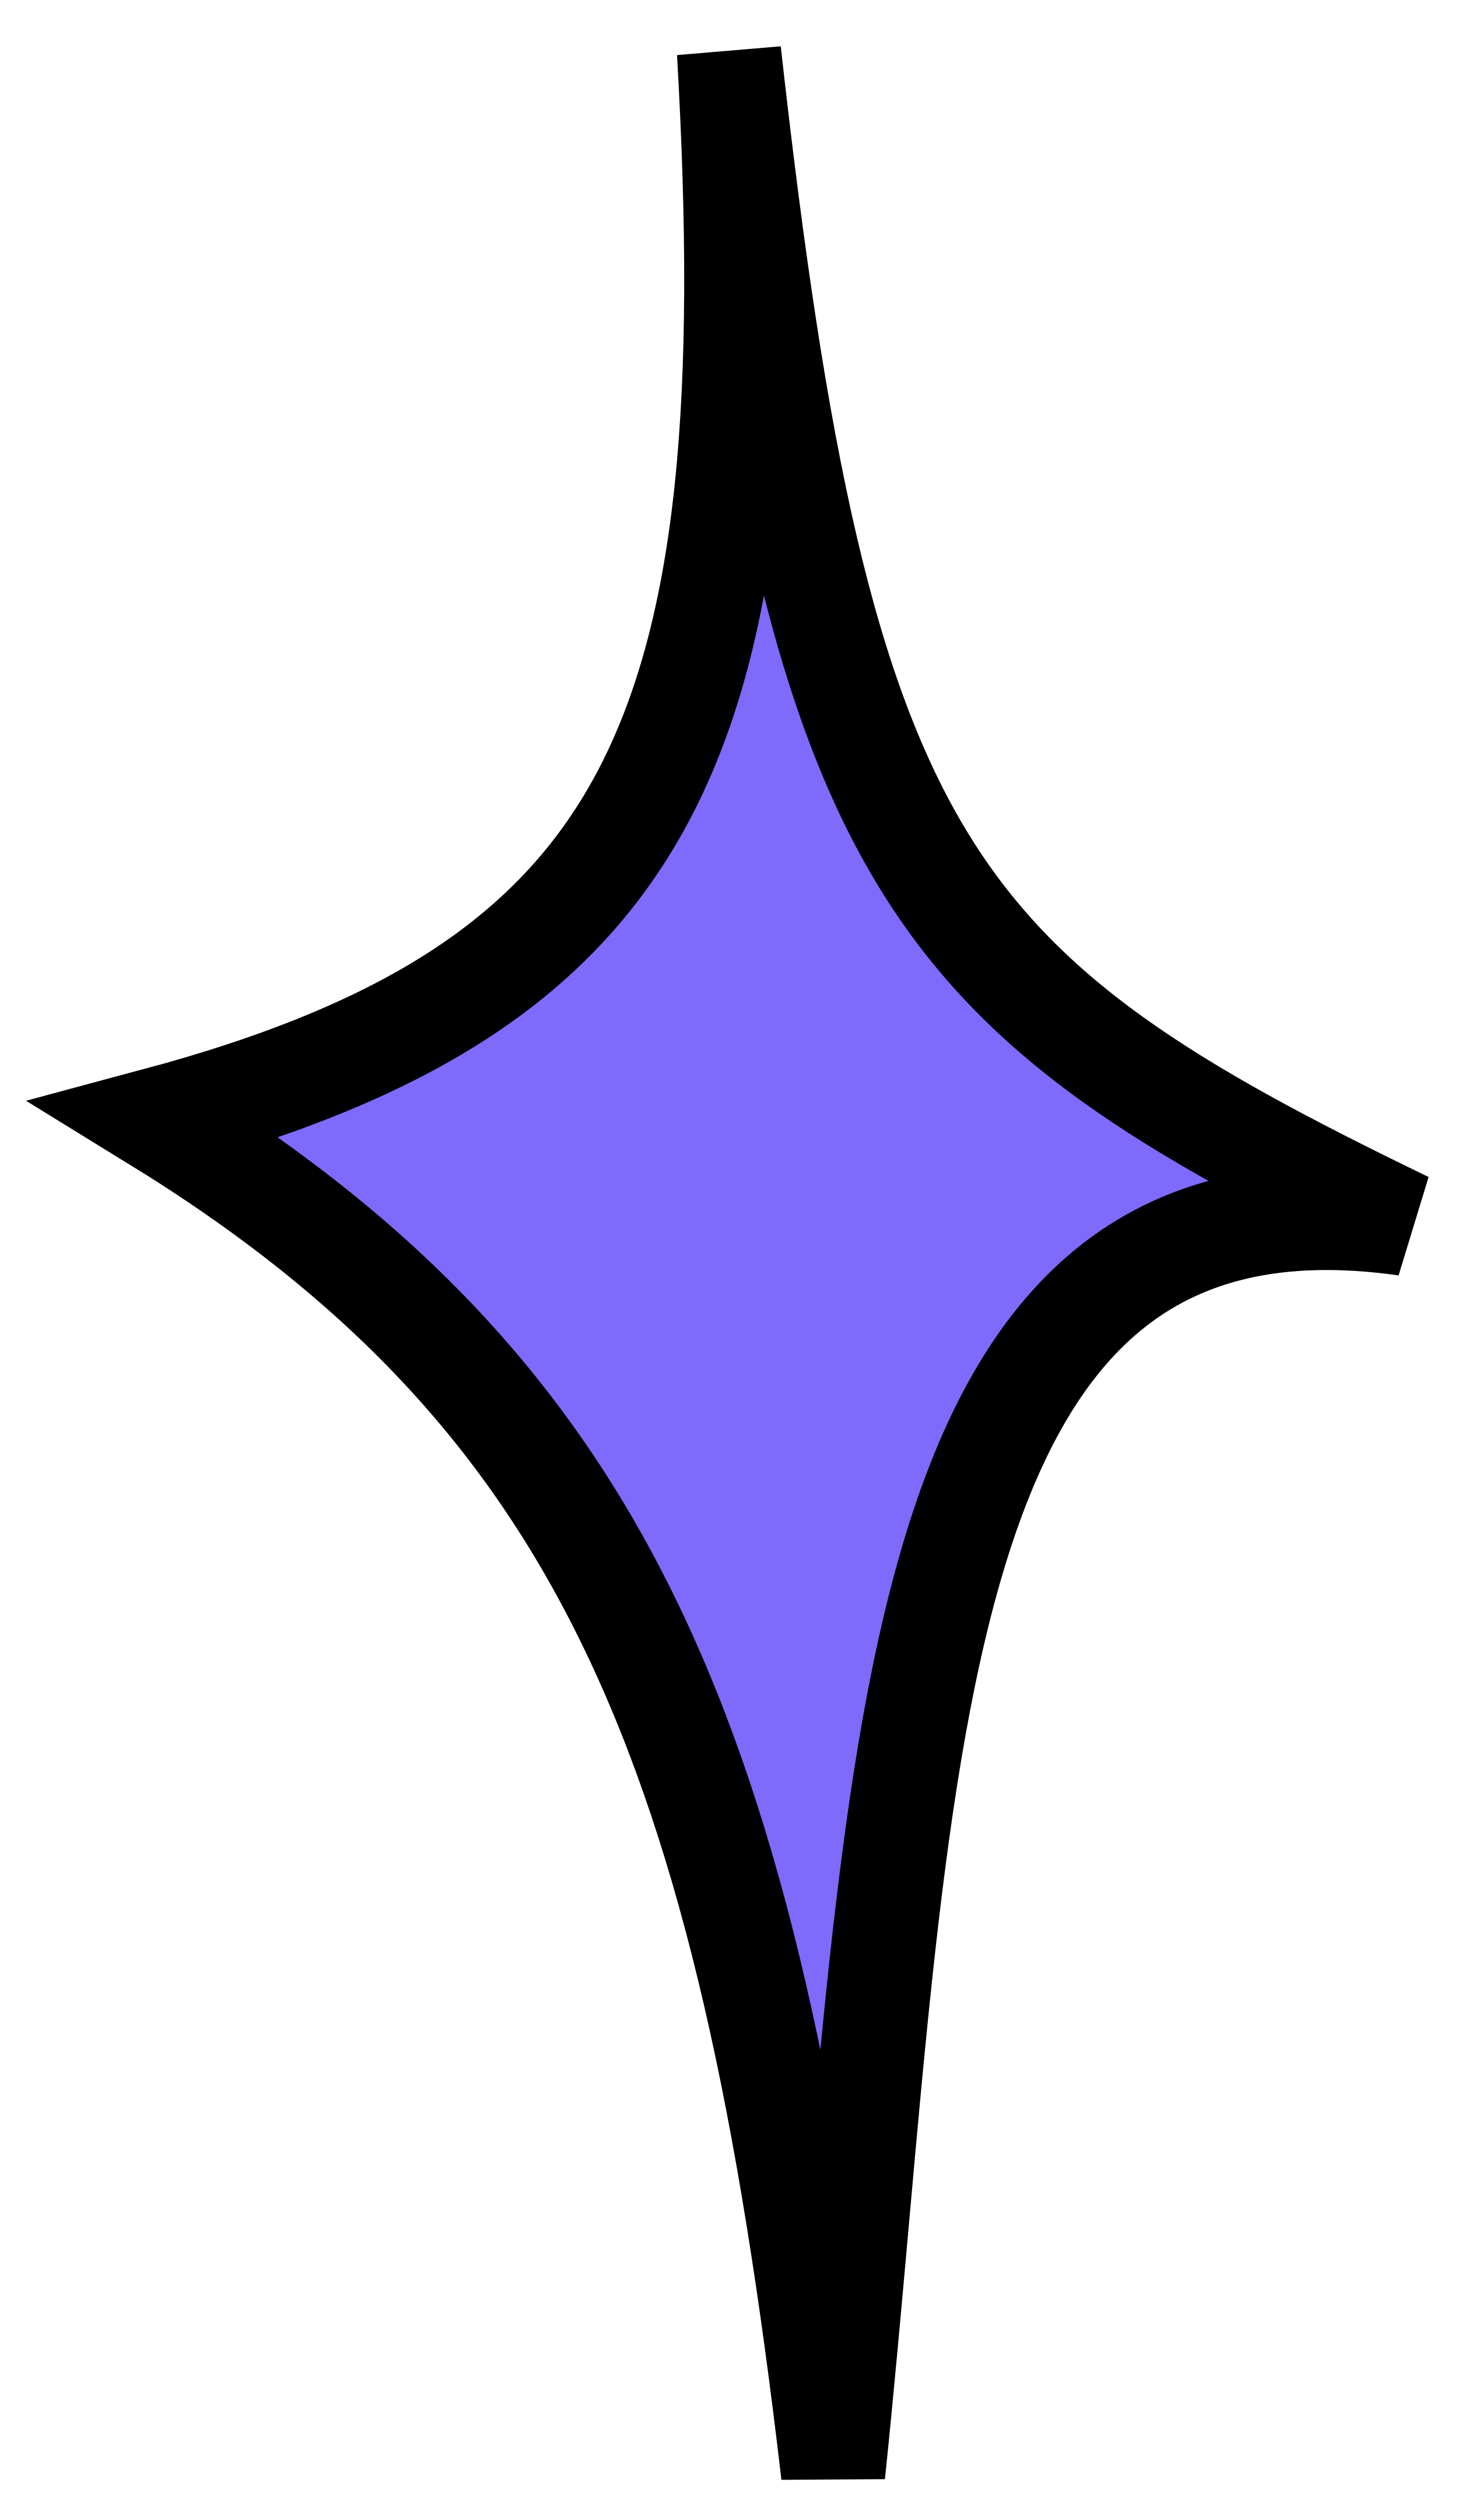 <svg width="28" height="48" viewBox="0 0 28 48" fill="none" xmlns="http://www.w3.org/2000/svg">
<path d="M3 21.5C12.624 18.915 14.757 14.149 14 1C15.751 16.706 17.805 19.053 27 23.5C17.067 22.084 17.393 34.064 16 47.5C14.368 33.518 11.649 26.82 3 21.5Z" fill="#7E6AFB" stroke="black" stroke-width="2"/>
</svg>
